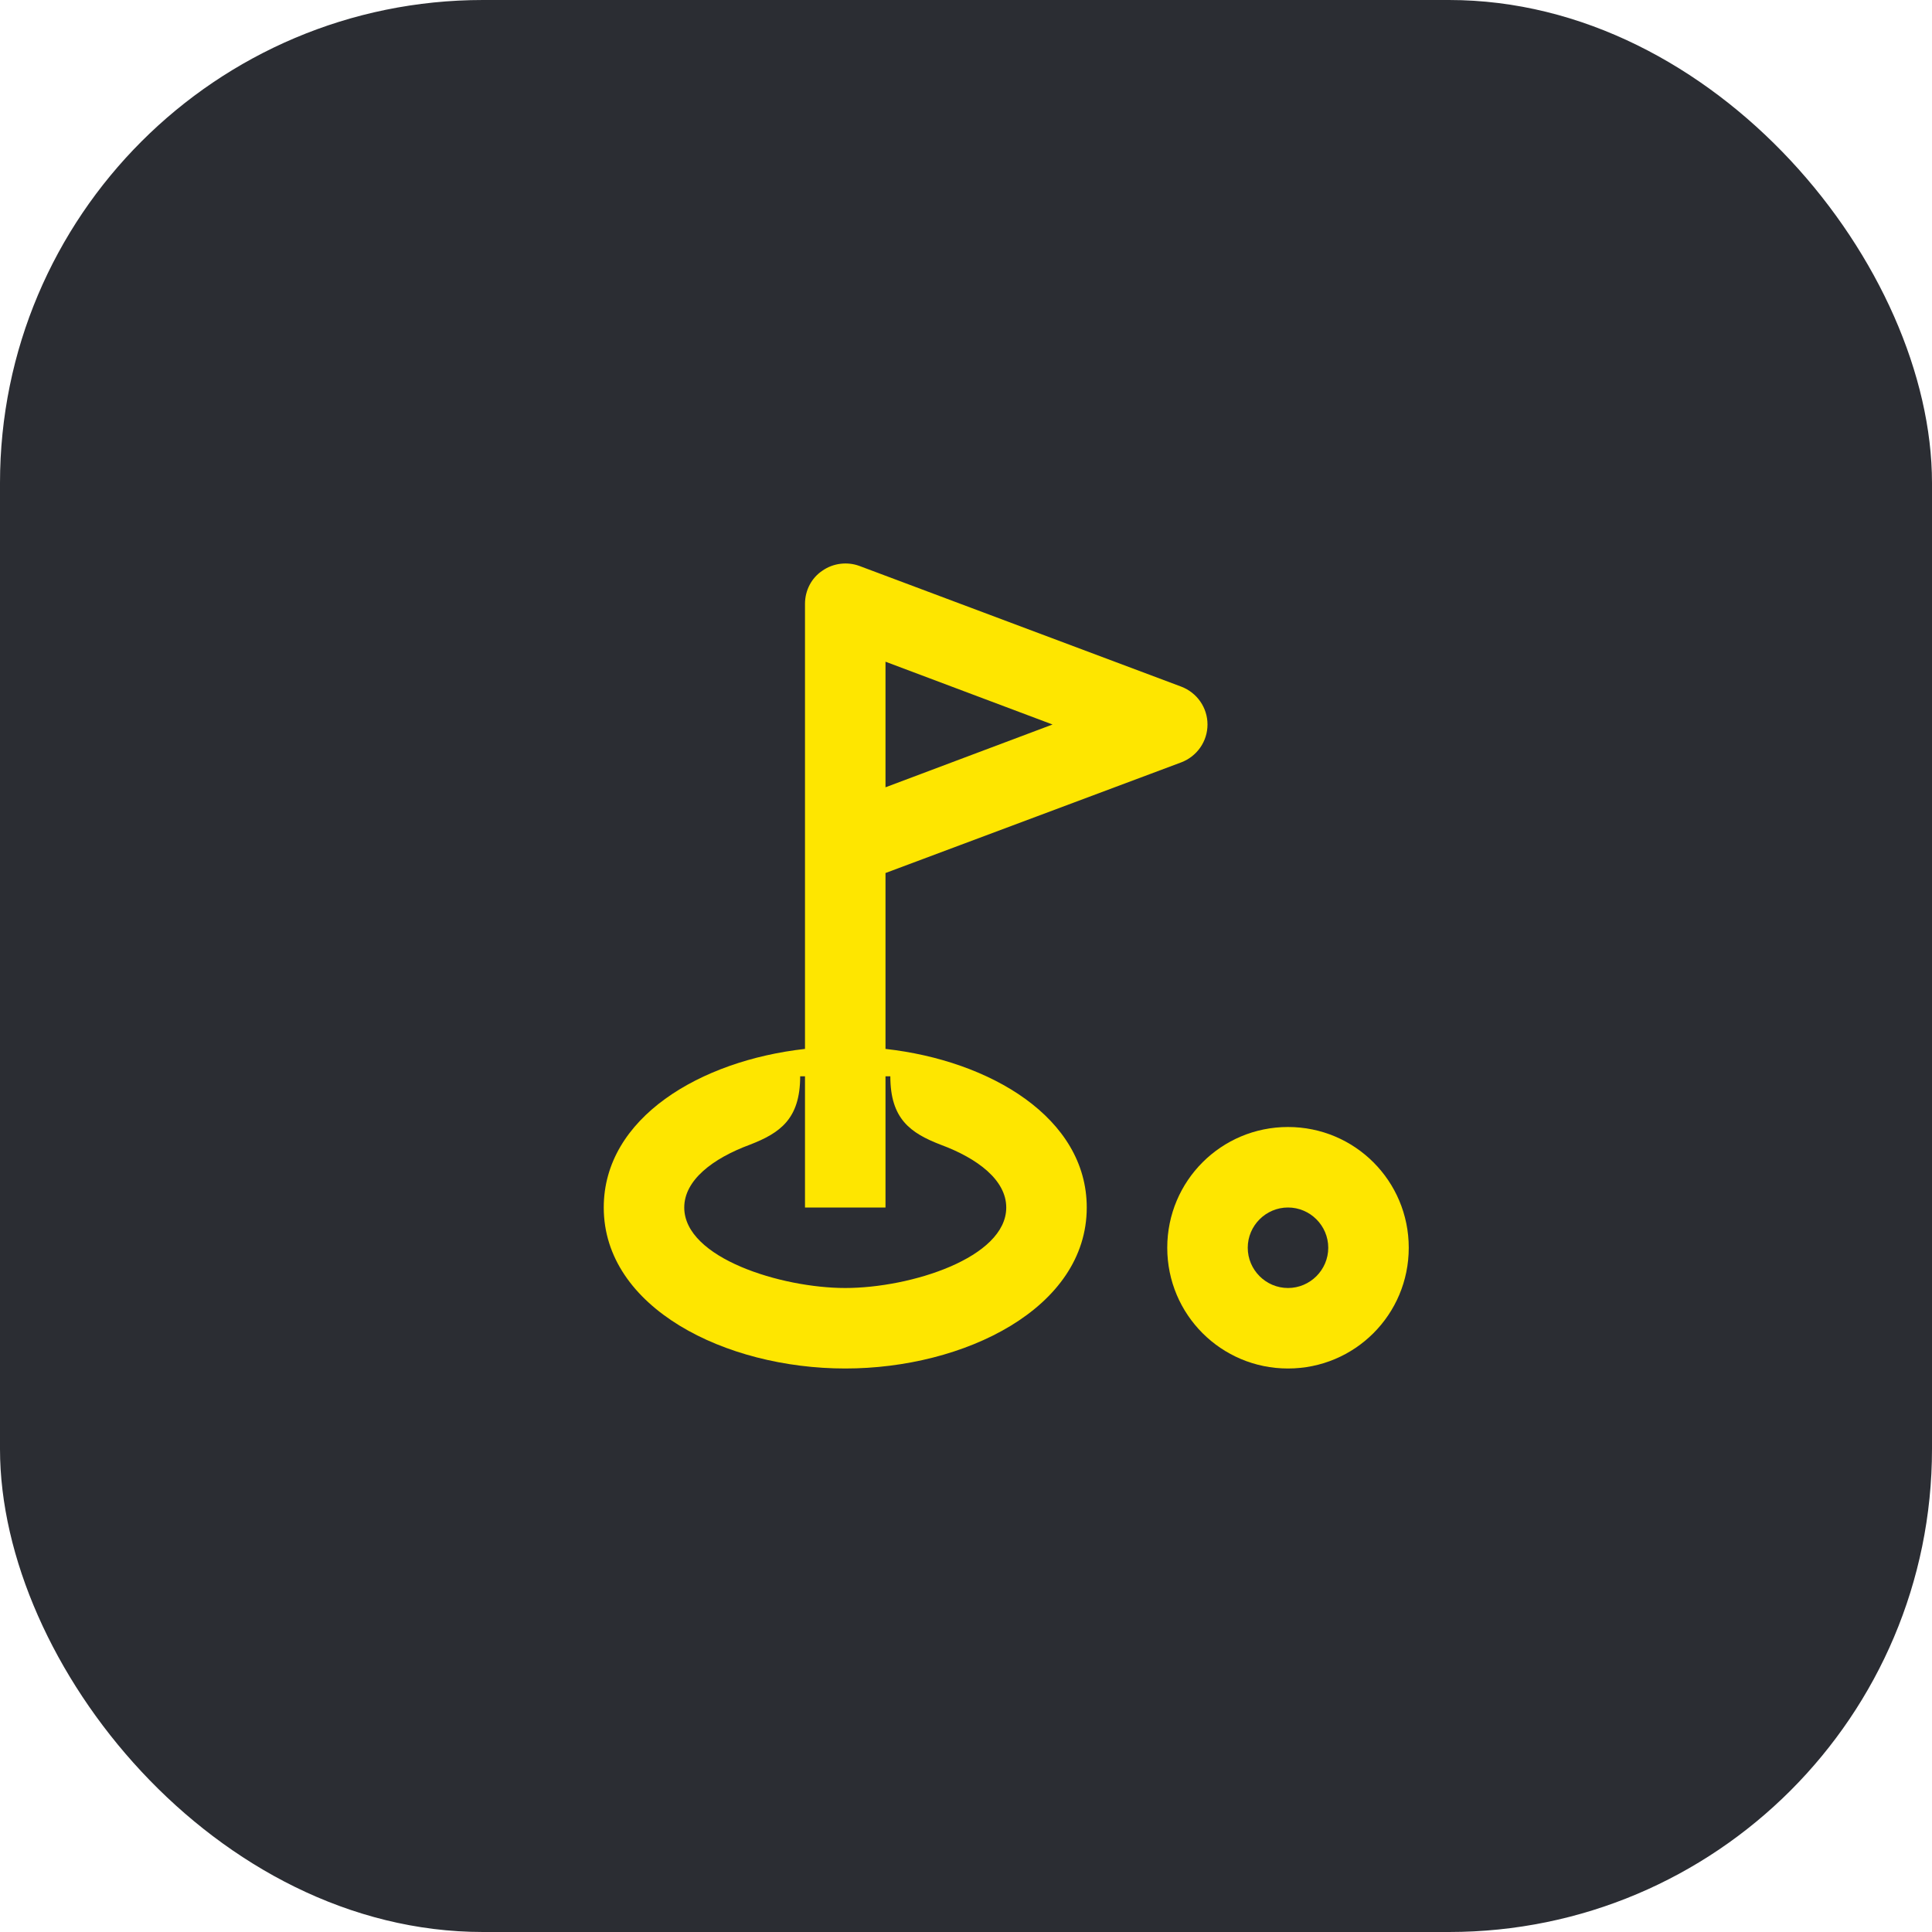 <svg width="48" height="48" viewBox="0 0 48 48" fill="none" xmlns="http://www.w3.org/2000/svg">
<rect width="48" height="48" rx="12" fill="#2B2D33"/>
<path d="M32 28C30.34 28 29 29.34 29 31C29 32.66 30.34 34 32 34C33.66 34 35 32.66 35 31C35 29.34 33.66 28 32 28ZM32 32C31.45 32 31 31.55 31 31C31 30.45 31.45 30 32 30C32.55 30 33 30.45 33 31C33 31.55 32.55 32 32 32Z" fill="#FEE600"/>
<path d="M22 26.06V21.69L29.35 18.94C29.74 18.79 30 18.42 30 18C30 17.58 29.74 17.21 29.35 17.06L21.35 14.06C21.05 13.95 20.7 13.99 20.43 14.18C20.16 14.36 20 14.67 20 15V26.06C17.4 26.35 15 27.77 15 30C15 32.49 18.02 34 21 34C23.95 34 27 32.51 27 30C27 27.77 24.6 26.35 22 26.06ZM22 16.44L26.15 18L22 19.56V16.44ZM21 32C19.42 32 17 31.26 17 30C17 29.32 17.71 28.78 18.63 28.44C19.38 28.15 19.88 27.8 19.88 26.74H20V30H22V26.74H22.12C22.12 27.8 22.62 28.15 23.37 28.44C24.29 28.78 25 29.32 25 30C25 31.25 22.62 32 21 32Z" fill="#FEE600"/>
</svg>

